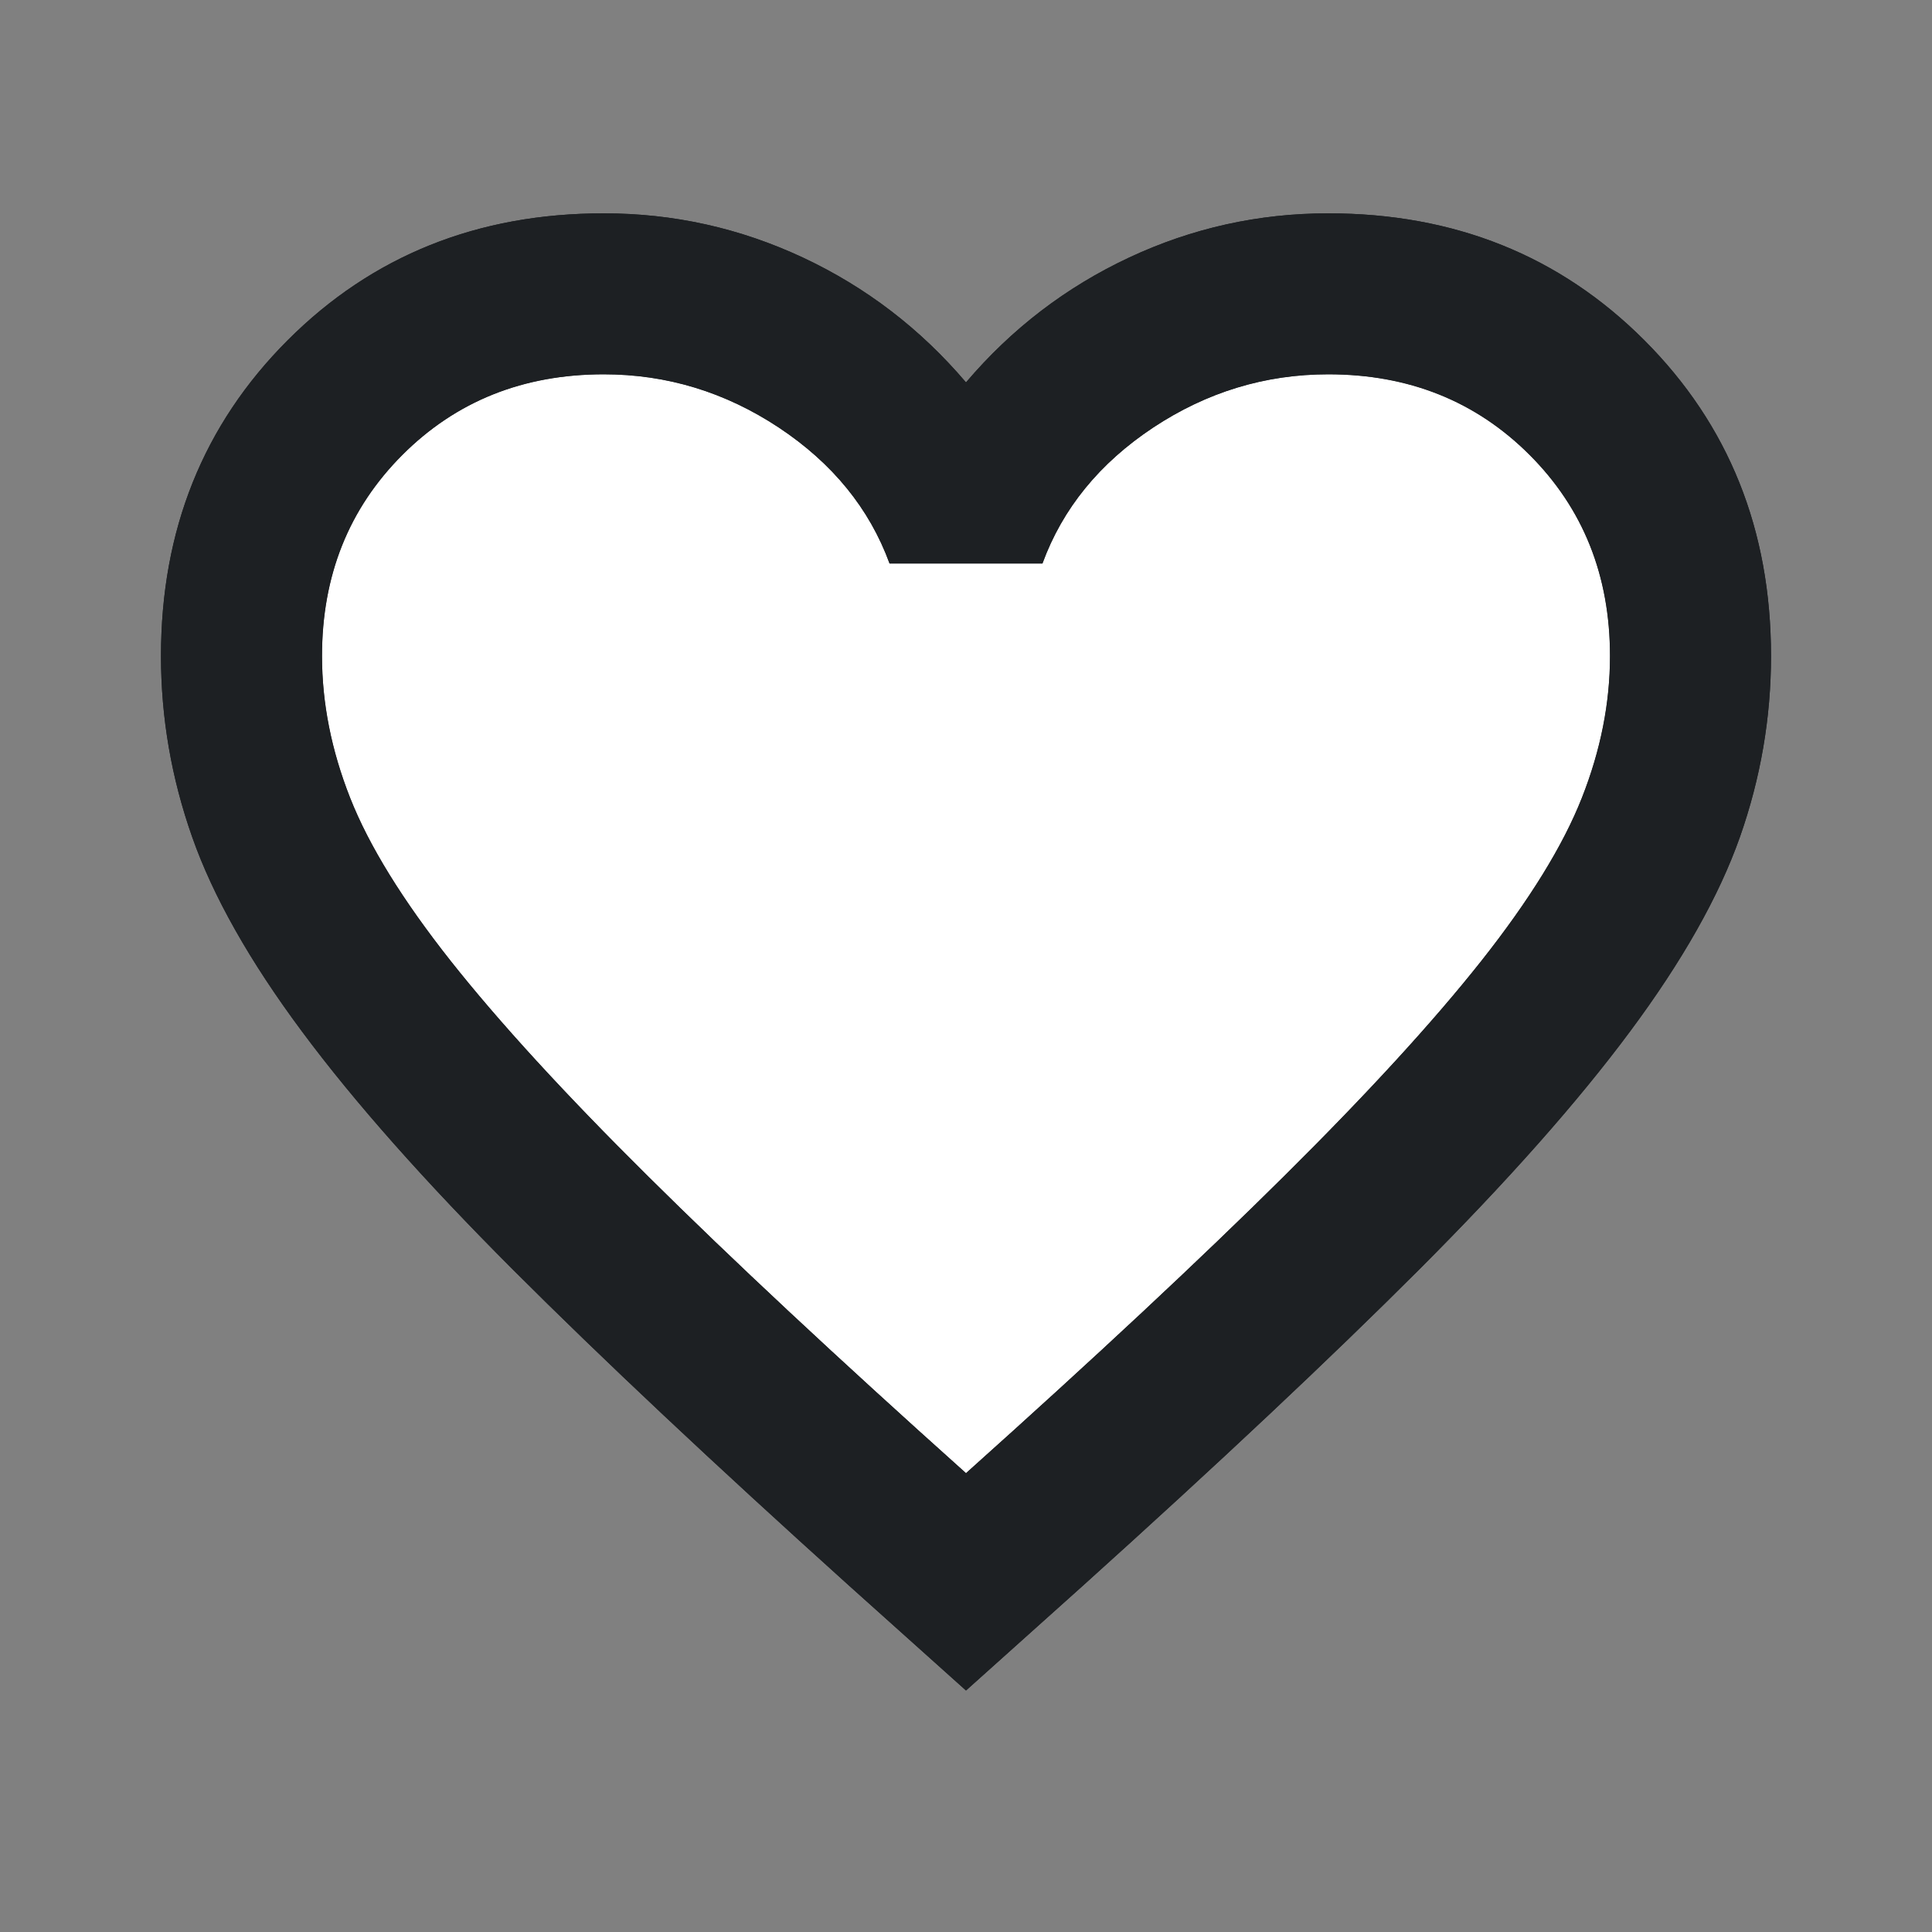 <svg width="40" height="40" viewBox="0 0 40 40" fill="none" xmlns="http://www.w3.org/2000/svg">
<rect x="0" y="0" width="40" height="40" fill="#808080" stroke="none"/>
<mask id="mask0_225_296" style="mask-type:alpha" maskUnits="userSpaceOnUse" x="0" y="0" width="40" height="40">
<rect width="40" height="40" fill="#D9D9D9"/>
</mask>
<g mask="url(#mask0_225_296)">
<path d="M20 35L17.583 32.833C14.778 30.306 12.458 28.125 10.625 26.292C8.792 24.458 7.333 22.812 6.25 21.353C5.167 19.896 4.41 18.556 3.98 17.333C3.549 16.111 3.333 14.861 3.333 13.583C3.333 10.972 4.208 8.792 5.958 7.042C7.708 5.292 9.889 4.417 12.5 4.417C13.944 4.417 15.319 4.722 16.625 5.333C17.93 5.945 19.055 6.806 20 7.917C20.944 6.806 22.069 5.945 23.375 5.333C24.68 4.722 26.055 4.417 27.5 4.417C30.111 4.417 32.292 5.292 34.042 7.042C35.792 8.792 36.667 10.972 36.667 13.583C36.667 14.861 36.452 16.111 36.022 17.333C35.59 18.556 34.833 19.896 33.75 21.353C32.667 22.812 31.208 24.458 29.375 26.292C27.542 28.125 25.222 30.306 22.417 32.833L20 35ZM20 30.5C22.667 28.111 24.861 26.062 26.583 24.353C28.305 22.646 29.667 21.16 30.667 19.897C31.667 18.632 32.361 17.507 32.75 16.52C33.139 15.534 33.333 14.556 33.333 13.583C33.333 11.917 32.778 10.528 31.667 9.417C30.555 8.306 29.167 7.75 27.5 7.75C26.194 7.75 24.986 8.118 23.875 8.853C22.764 9.59 22 10.528 21.583 11.667H18.417C18 10.528 17.236 9.59 16.125 8.853C15.014 8.118 13.806 7.75 12.5 7.75C10.833 7.75 9.444 8.306 8.333 9.417C7.222 10.528 6.667 11.917 6.667 13.583C6.667 14.556 6.861 15.534 7.25 16.52C7.639 17.507 8.333 18.632 9.333 19.897C10.333 21.16 11.694 22.646 13.417 24.353C15.139 26.062 17.333 28.111 20 30.5Z" fill="#1D2023"/>
<path d="M20 30.5C22.667 28.111 24.861 26.062 26.583 24.353C28.305 22.646 29.667 21.16 30.667 19.897C31.667 18.632 32.361 17.507 32.75 16.52C33.139 15.534 33.333 14.556 33.333 13.583C33.333 11.917 32.778 10.528 31.667 9.417C30.555 8.306 29.167 7.75 27.5 7.75C26.194 7.75 24.986 8.118 23.875 8.853C22.764 9.59 22 10.528 21.583 11.667H18.417C18 10.528 17.236 9.59 16.125 8.853C15.014 8.118 13.806 7.75 12.5 7.75C10.833 7.75 9.444 8.306 8.333 9.417C7.222 10.528 6.667 11.917 6.667 13.583C6.667 14.556 6.861 15.534 7.25 16.52C7.639 17.507 8.333 18.632 9.333 19.897C10.333 21.16 11.694 22.646 13.417 24.353C15.139 26.062 17.333 28.111 20 30.5Z" fill="white"/>
<path d="M20 35L17.583 32.833C14.778 30.306 12.458 28.125 10.625 26.292C8.792 24.458 7.333 22.812 6.25 21.353C5.167 19.896 4.41 18.556 3.98 17.333C3.549 16.111 3.333 14.861 3.333 13.583C3.333 10.972 4.208 8.792 5.958 7.042C7.708 5.292 9.889 4.417 12.5 4.417C13.944 4.417 15.319 4.722 16.625 5.333C17.93 5.945 19.055 6.806 20 7.917C20.944 6.806 22.069 5.945 23.375 5.333C24.68 4.722 26.055 4.417 27.5 4.417C30.111 4.417 32.292 5.292 34.042 7.042C35.792 8.792 36.667 10.972 36.667 13.583C36.667 14.861 36.452 16.111 36.022 17.333C35.59 18.556 34.833 19.896 33.75 21.353C32.667 22.812 31.208 24.458 29.375 26.292C27.542 28.125 25.222 30.306 22.417 32.833L20 35ZM20 30.5C22.667 28.111 24.861 26.062 26.583 24.353C28.305 22.646 29.667 21.16 30.667 19.897C31.667 18.632 32.361 17.507 32.75 16.52C33.139 15.534 33.333 14.556 33.333 13.583C33.333 11.917 32.778 10.528 31.667 9.417C30.555 8.306 29.167 7.75 27.5 7.75C26.194 7.75 24.986 8.118 23.875 8.853C22.764 9.59 22 10.528 21.583 11.667H18.417C18 10.528 17.236 9.59 16.125 8.853C15.014 8.118 13.806 7.75 12.5 7.75C10.833 7.75 9.444 8.306 8.333 9.417C7.222 10.528 6.667 11.917 6.667 13.583C6.667 14.556 6.861 15.534 7.25 16.52C7.639 17.507 8.333 18.632 9.333 19.897C10.333 21.16 11.694 22.646 13.417 24.353C15.139 26.062 17.333 28.111 20 30.5Z" fill="#1D2023"/>
</g>
</svg>

